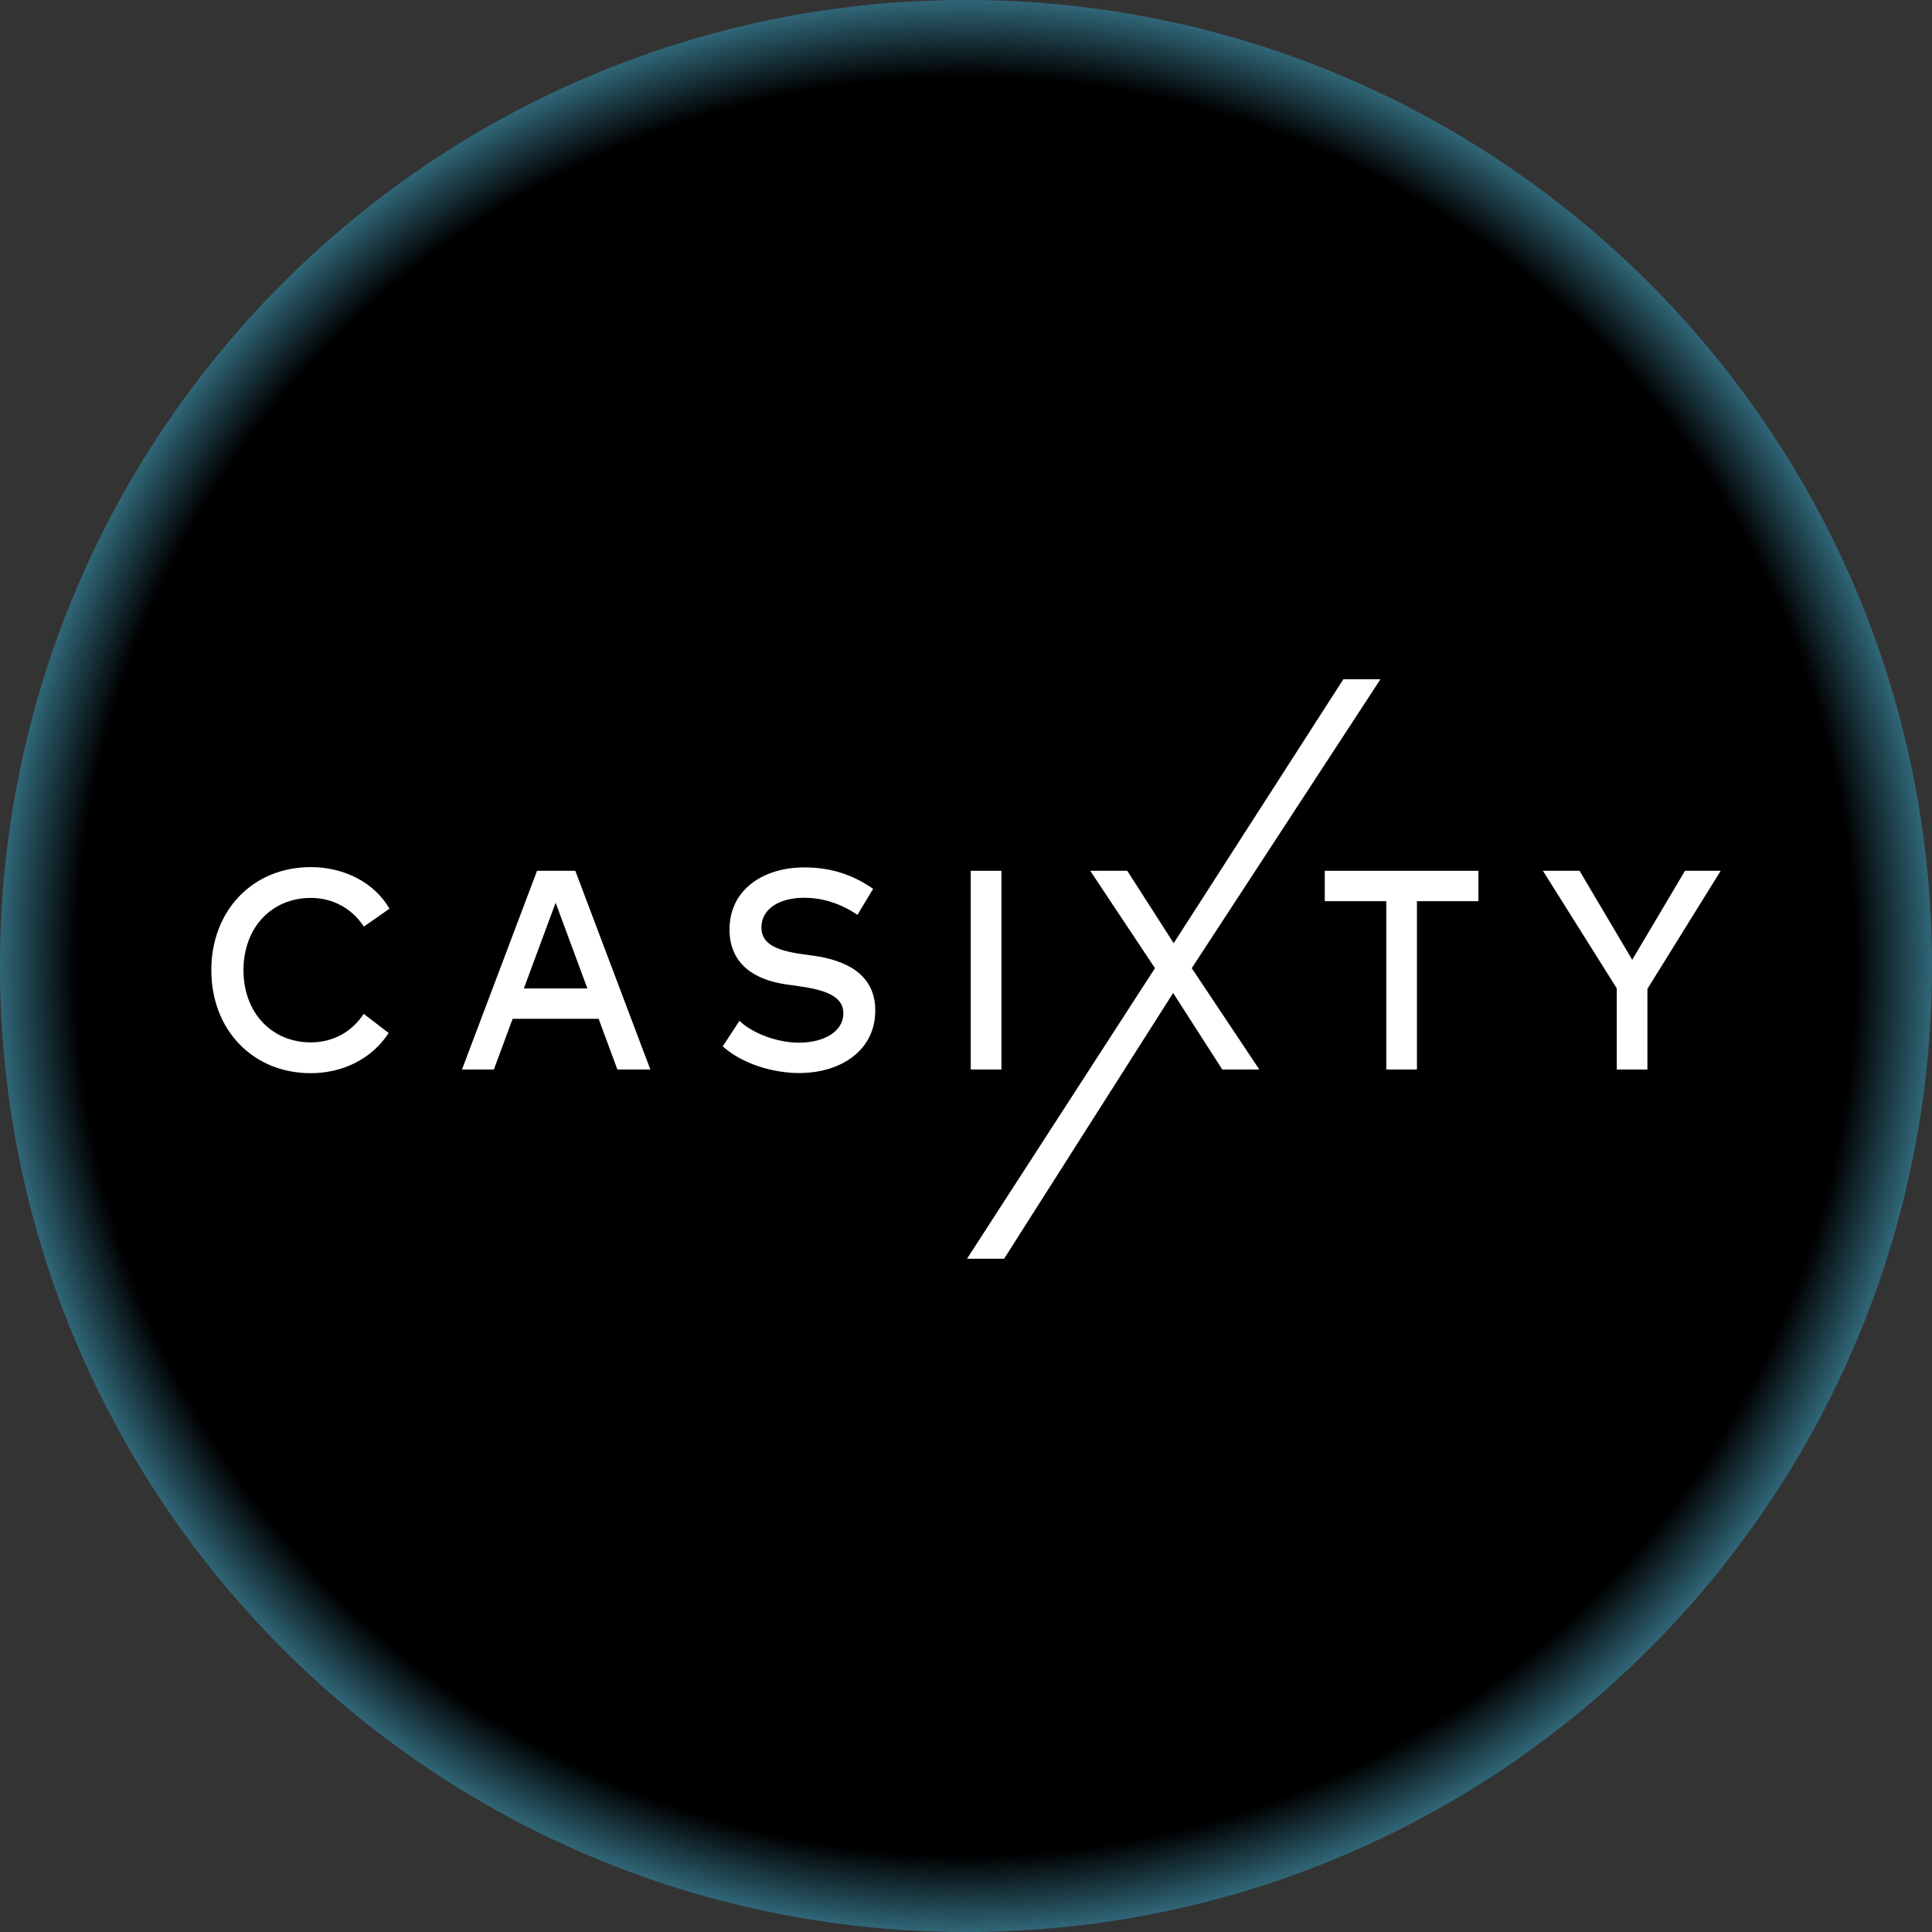 <svg width="256" height="256" viewBox="0 0 256 256" fill="none" xmlns="http://www.w3.org/2000/svg">
<rect x="0" y="0" width="256" height="256" fill="#333333" stroke="none"/>
<path d="M244 128C244 192.065 192.065 244 128 244C63.935 244 12 192.065 12 128C12 63.935 63.935 12 128 12C192.065 12 244 63.935 244 128Z" fill="black" stroke="url(#paint0_radial_3_4)" stroke-width="24" stroke-linejoin="round"/>
<path d="M228 115.386L218.29 131.032V141.713H214.226V130.957L204.444 115.386H209.299L216.276 127.177L223.27 115.386H228Z" fill="white"/>
<path d="M227.101 115.886L217.866 130.768L217.79 130.889V131.032V141.213H214.726V130.957V130.813L214.649 130.691L205.349 115.886H209.014L215.845 127.431L216.275 128.158L216.706 127.432L223.555 115.886H227.101Z" stroke="white" stroke-opacity="0.01"/>
<path d="M195.897 115.386V119.41H187.752V141.713H183.687V119.41H175.541V115.386H195.897Z" fill="white"/>
<path d="M183.687 118.91H176.041V115.886H195.397V118.91H187.752H187.252V119.41V141.213H184.187V119.41V118.91H183.687Z" stroke="white" stroke-opacity="0.01"/>
<path d="M182.919 90L157.912 128.286L166.866 141.713H161.957L155.448 131.577L133.051 166.786H128.136L153.039 128.286L144.461 115.386H149.37L155.52 124.977L178.004 90H182.919Z" fill="white"/>
<path d="M181.995 90.5L157.493 128.013L157.312 128.289L157.496 128.564L165.932 141.213H162.23L155.869 131.307L155.446 130.649L155.026 131.309L132.776 166.286H129.055L153.458 128.558L153.637 128.283L153.455 128.009L145.394 115.886H149.097L155.099 125.247L155.52 125.902L155.941 125.247L178.277 90.5H181.995Z" stroke="white" stroke-opacity="0.01"/>
<path d="M132.693 115.386V141.713H128.63V115.386H132.693Z" fill="white"/>
<path d="M132.193 115.886V141.213H129.13V115.886H132.193Z" stroke="white" stroke-opacity="0.01"/>
<path d="M115.691 117.774L113.623 121.216C111.483 119.787 109.11 118.959 106.556 118.959C103.194 118.959 100.892 120.482 100.892 122.889C100.892 125.071 102.852 125.917 106.125 126.406L107.869 126.65C111.951 127.233 115.979 129.001 115.979 133.89C115.979 139.249 111.339 142.183 105.891 142.183C102.475 142.183 98.375 140.998 95.767 138.648L97.979 135.263C99.705 136.918 102.96 138.159 105.873 138.159C109.164 138.159 111.753 136.692 111.753 134.266C111.753 132.198 109.775 131.239 106.089 130.712L104.129 130.43C100.389 129.885 96.666 128.042 96.666 123.153C96.666 117.868 101.144 114.935 106.592 114.935C110.26 114.935 113.155 116.007 115.691 117.774Z" fill="white"/>
<path d="M115.018 117.923L113.46 120.516C111.365 119.214 109.047 118.459 106.556 118.459C104.807 118.459 103.283 118.854 102.181 119.609C101.064 120.374 100.392 121.504 100.392 122.889C100.392 123.513 100.533 124.066 100.82 124.546C101.106 125.025 101.519 125.405 102.022 125.71C103.012 126.31 104.405 126.654 106.051 126.9L106.051 126.9L106.055 126.901L107.798 127.145C107.798 127.145 107.799 127.145 107.799 127.145C109.804 127.432 111.736 128.003 113.156 129.057C114.551 130.092 115.479 131.609 115.479 133.89C115.479 136.408 114.397 138.336 112.675 139.649C110.94 140.971 108.532 141.683 105.891 141.683C102.703 141.683 98.928 140.619 96.425 138.555L98.082 136.02C99.984 137.569 103.083 138.659 105.873 138.659C107.585 138.659 109.155 138.278 110.314 137.545C111.486 136.803 112.253 135.685 112.253 134.266C112.253 133.665 112.108 133.123 111.81 132.647C111.515 132.175 111.086 131.793 110.557 131.48C109.514 130.864 108.016 130.482 106.159 130.217L104.201 129.935C104.201 129.935 104.201 129.935 104.2 129.935C102.376 129.669 100.611 129.093 99.311 128.033C98.032 126.99 97.166 125.451 97.166 123.153C97.166 120.668 98.212 118.759 99.892 117.458C101.586 116.146 103.952 115.435 106.592 115.435C109.966 115.435 112.654 116.366 115.018 117.923Z" stroke="white" stroke-opacity="0.01"/>
<path d="M76.231 115.386L86.174 141.713H81.805L79.323 134.999H67.923L65.442 141.713H61.216L71.16 115.386H76.231ZM73.623 119.617L69.416 130.975H77.831L73.623 119.617Z" fill="white"/>
<path d="M79.793 134.826L79.672 134.499H79.323H67.923H67.575L67.454 134.826L65.094 141.213H61.94L71.505 115.886H75.885L85.451 141.213H82.153L79.793 134.826ZM74.092 119.444L73.623 118.178L73.154 119.444L68.947 130.802L68.697 131.475H69.416H77.831H78.549L78.3 130.802L74.092 119.444Z" stroke="white" stroke-opacity="0.01"/>
<path d="M41.18 114.897C45.658 114.897 49.632 116.985 51.61 120.407L48.211 122.776C46.683 120.445 44.183 118.978 41.18 118.978C36.038 118.978 32.262 122.87 32.262 128.55C32.262 134.228 36.038 138.121 41.18 138.121C44.165 138.121 46.629 136.711 48.193 134.341L51.502 136.88C49.362 140.171 45.586 142.202 41.18 142.202C33.448 142.202 28 136.41 28 128.55C28 120.689 33.448 114.897 41.18 114.897Z" fill="white"/>
<path d="M41.18 115.397C45.333 115.397 48.992 117.252 50.938 120.266L48.336 122.08C46.701 119.859 44.173 118.478 41.18 118.478C35.734 118.478 31.762 122.622 31.762 128.55C31.762 134.476 35.734 138.621 41.18 138.621C44.15 138.621 46.641 137.296 48.303 135.056L50.822 136.989C48.743 139.904 45.254 141.702 41.18 141.702C33.745 141.702 28.5 136.154 28.5 128.55C28.5 120.945 33.745 115.397 41.18 115.397Z" stroke="white" stroke-opacity="0.01"/>
<defs>
<radialGradient id="paint0_radial_3_4" cx="0" cy="0" r="1" gradientUnits="userSpaceOnUse" gradientTransform="translate(128 128) rotate(90) scale(128)">
<stop offset="0.913"/>
<stop offset="1" stop-color="#357184"/>
</radialGradient>
</defs>
</svg>
